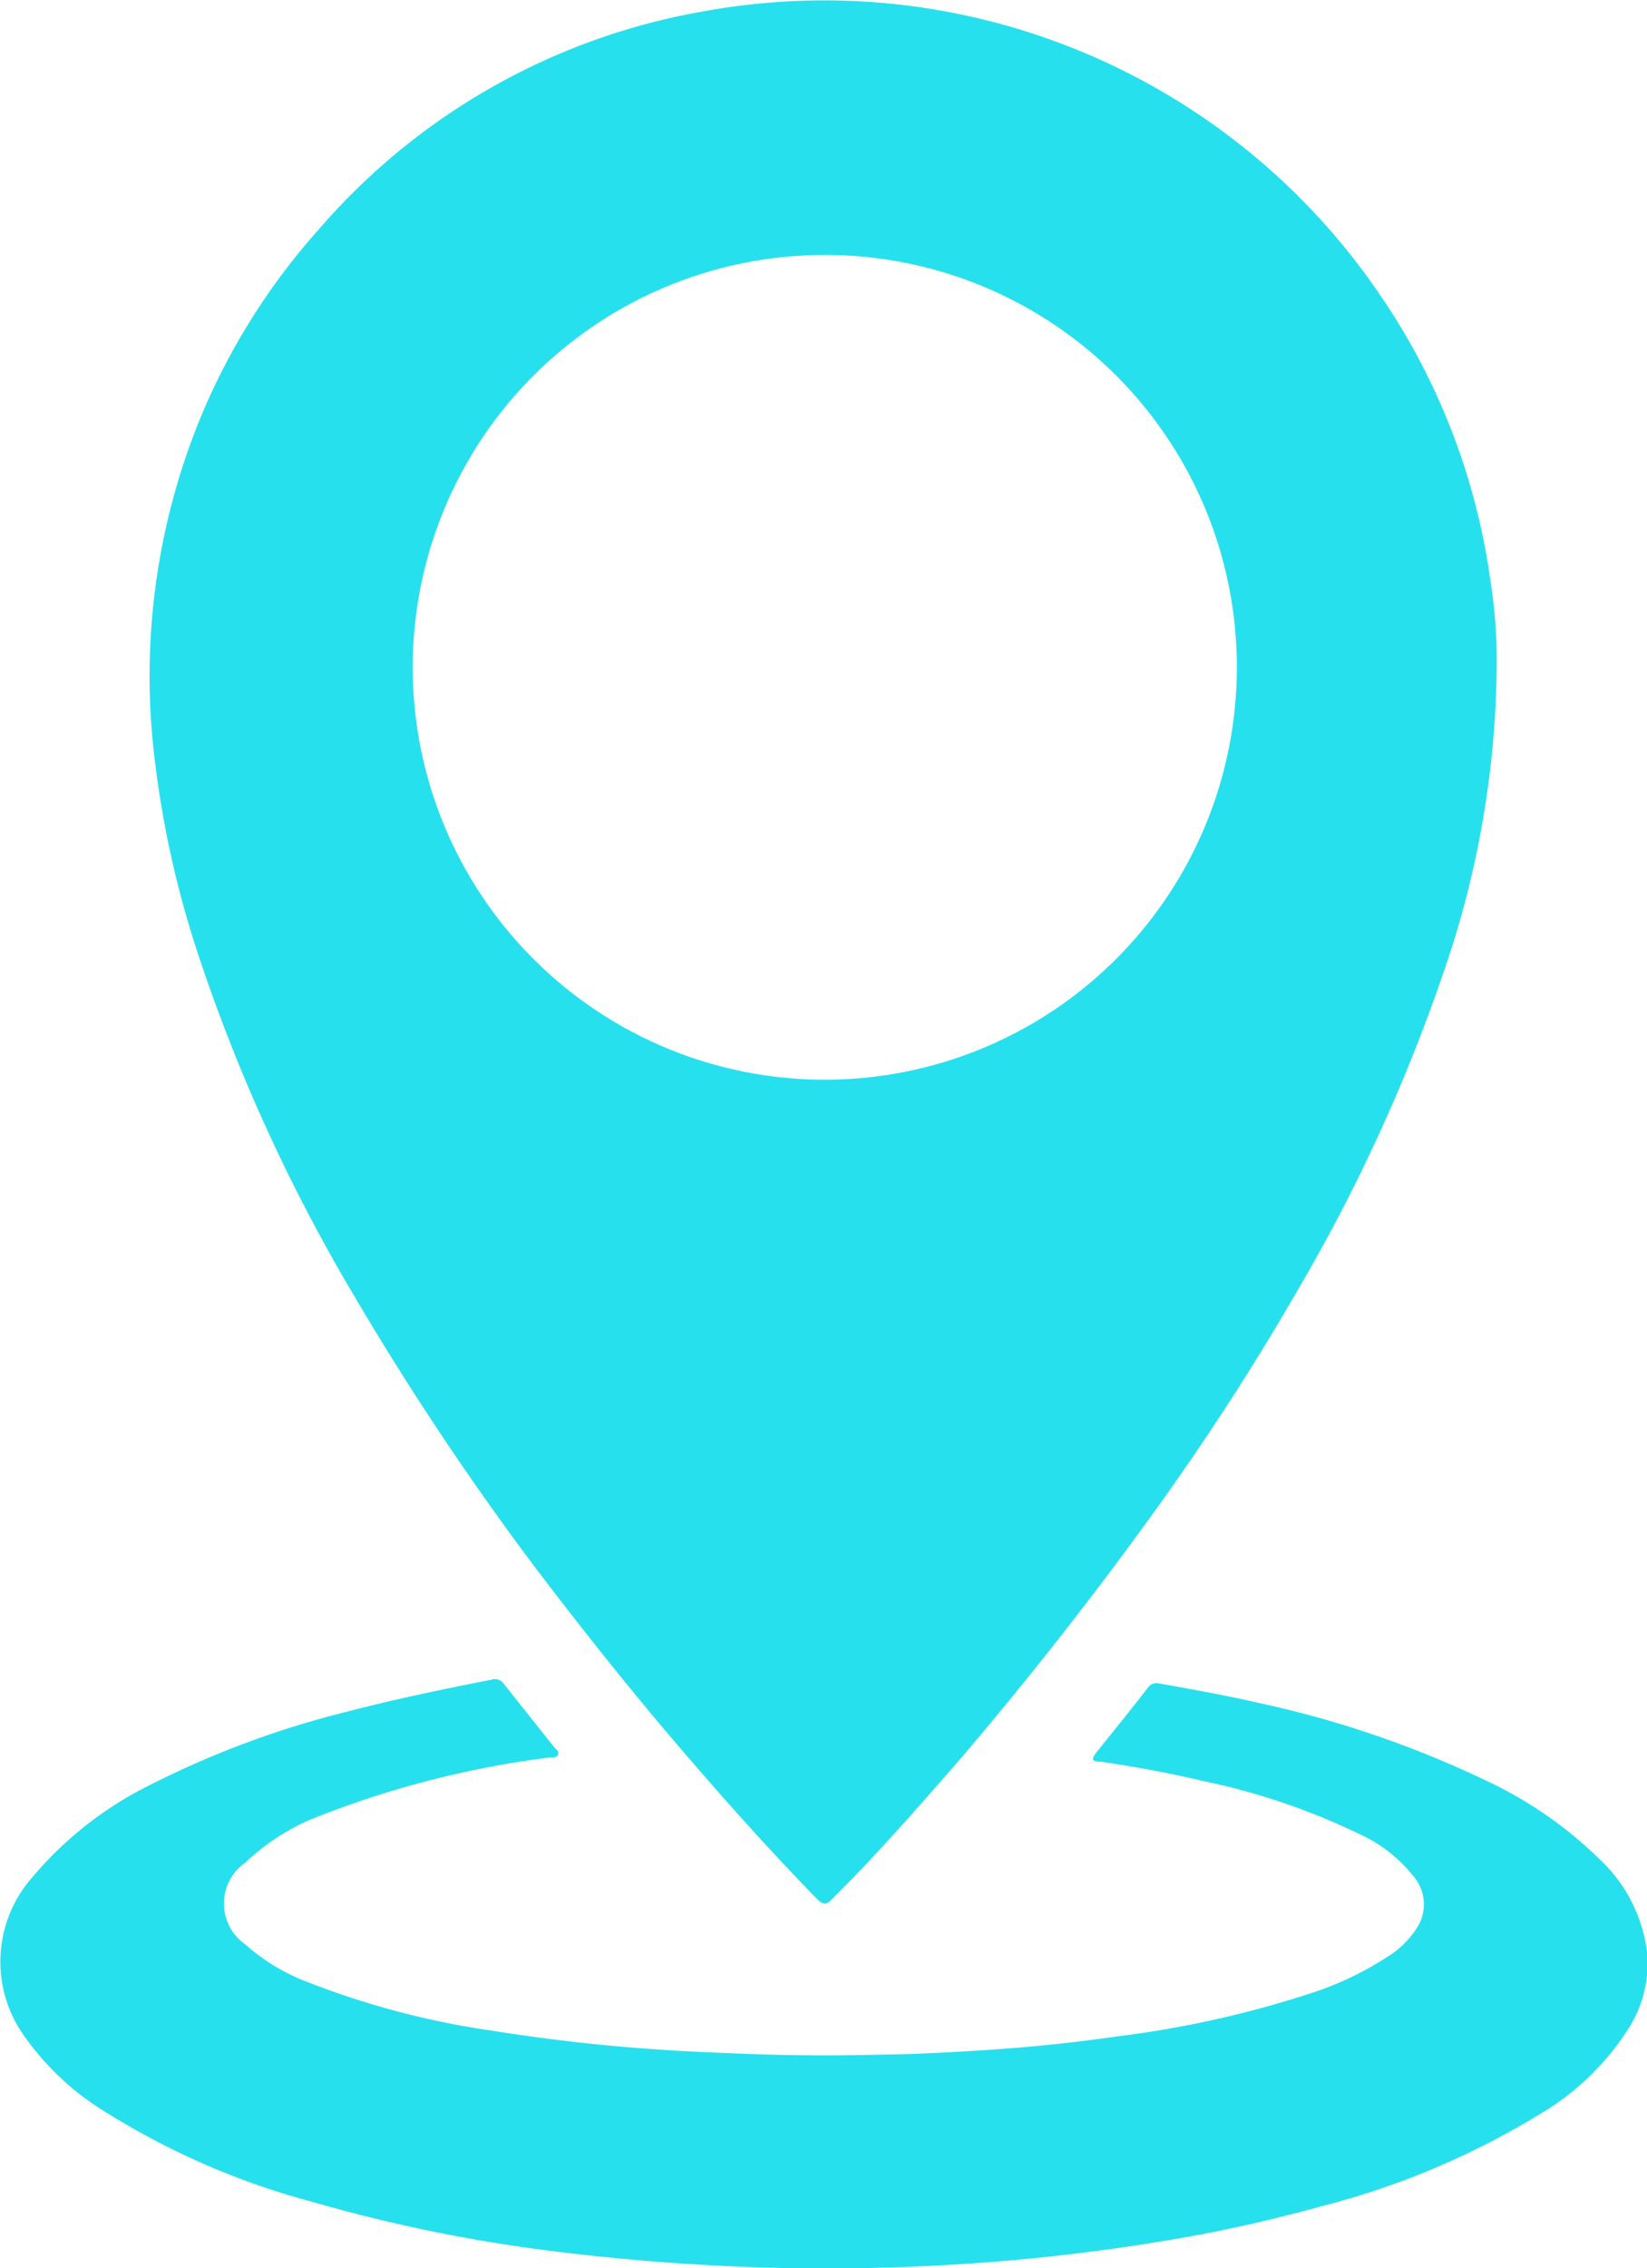 <svg xmlns="http://www.w3.org/2000/svg" viewBox="0 0 51.72 71.17"><g id="ab54ff30-1f27-4086-ac4c-1baaf23f8a71" data-name="Capa 2"><g id="a40c6227-ae09-4e37-a3b6-0e64a97a66ea" data-name="Capa 1"><path d="M47,20.86a30,30,0,0,1-1.56,9.33,54.66,54.66,0,0,1-4.74,10.38c-1.4,2.42-2.92,4.75-4.55,7q-2.85,3.94-6,7.63c-1.3,1.49-2.62,3-4,4.37-.19.2-.29.23-.51,0-1.64-1.68-3.19-3.43-4.71-5.22-1.38-1.63-2.71-3.31-4-5a90.89,90.89,0,0,1-5.78-8.64A54.53,54.53,0,0,1,6.24,30,31.19,31.19,0,0,1,4.8,23.31,21.37,21.37,0,0,1,6.29,13.12,20.8,20.8,0,0,1,10,7.21,20.62,20.62,0,0,1,22.07.36,21.1,21.1,0,0,1,43.3,9.2a20.92,20.92,0,0,1,3.5,9A16,16,0,0,1,47,20.86ZM25.84,8a12.94,12.94,0,1,0,13,13A12.93,12.93,0,0,0,25.84,8Z" style="fill:#27e0ee"/><path d="M27.68,64.47c.69,0,2.05-.06,3.4-.15s2.69-.23,4-.42a32.36,32.36,0,0,0,6.22-1.4,10.05,10.05,0,0,0,2.24-1.08,2.9,2.9,0,0,0,1-1,1.35,1.35,0,0,0-.11-1.49,4.59,4.59,0,0,0-1.72-1.37,21.28,21.28,0,0,0-5-1.69c-1-.24-2.08-.43-3.13-.59-.32,0-.32-.08-.12-.33.53-.66,1.07-1.32,1.59-2,.16-.2.33-.12.5-.1,1,.18,2,.36,3,.59a32.26,32.26,0,0,1,7.09,2.42,12.86,12.86,0,0,1,3.57,2.46,4.81,4.81,0,0,1,1.52,3,3.85,3.85,0,0,1-.52,2.22,8.3,8.3,0,0,1-2.89,2.82,25,25,0,0,1-6.75,2.85c-1.45.4-2.91.74-4.39,1-1.7.3-3.42.53-5.14.69a66.88,66.88,0,0,1-7.35.27,71.17,71.17,0,0,1-7.15-.51A48.83,48.83,0,0,1,9.84,69.1a23.74,23.74,0,0,1-6.61-2.88A8.5,8.5,0,0,1,.77,63.9a4,4,0,0,1,.25-5A11.48,11.48,0,0,1,4.73,56a29.14,29.14,0,0,1,6.21-2.3c1.49-.39,3-.7,4.52-1a.32.32,0,0,1,.34.11l1.59,2c.06.07.18.14.13.25s-.18.08-.28.09a30.18,30.18,0,0,0-7.48,1.94A7,7,0,0,0,7.7,58.45a1.56,1.56,0,0,0,0,2.56,6.27,6.27,0,0,0,2,1.2,26.06,26.06,0,0,0,5.75,1.51,58.37,58.37,0,0,0,6.86.68C23.85,64.47,25.43,64.53,27.68,64.47Z" style="fill:#27e0ee"/></g></g></svg>